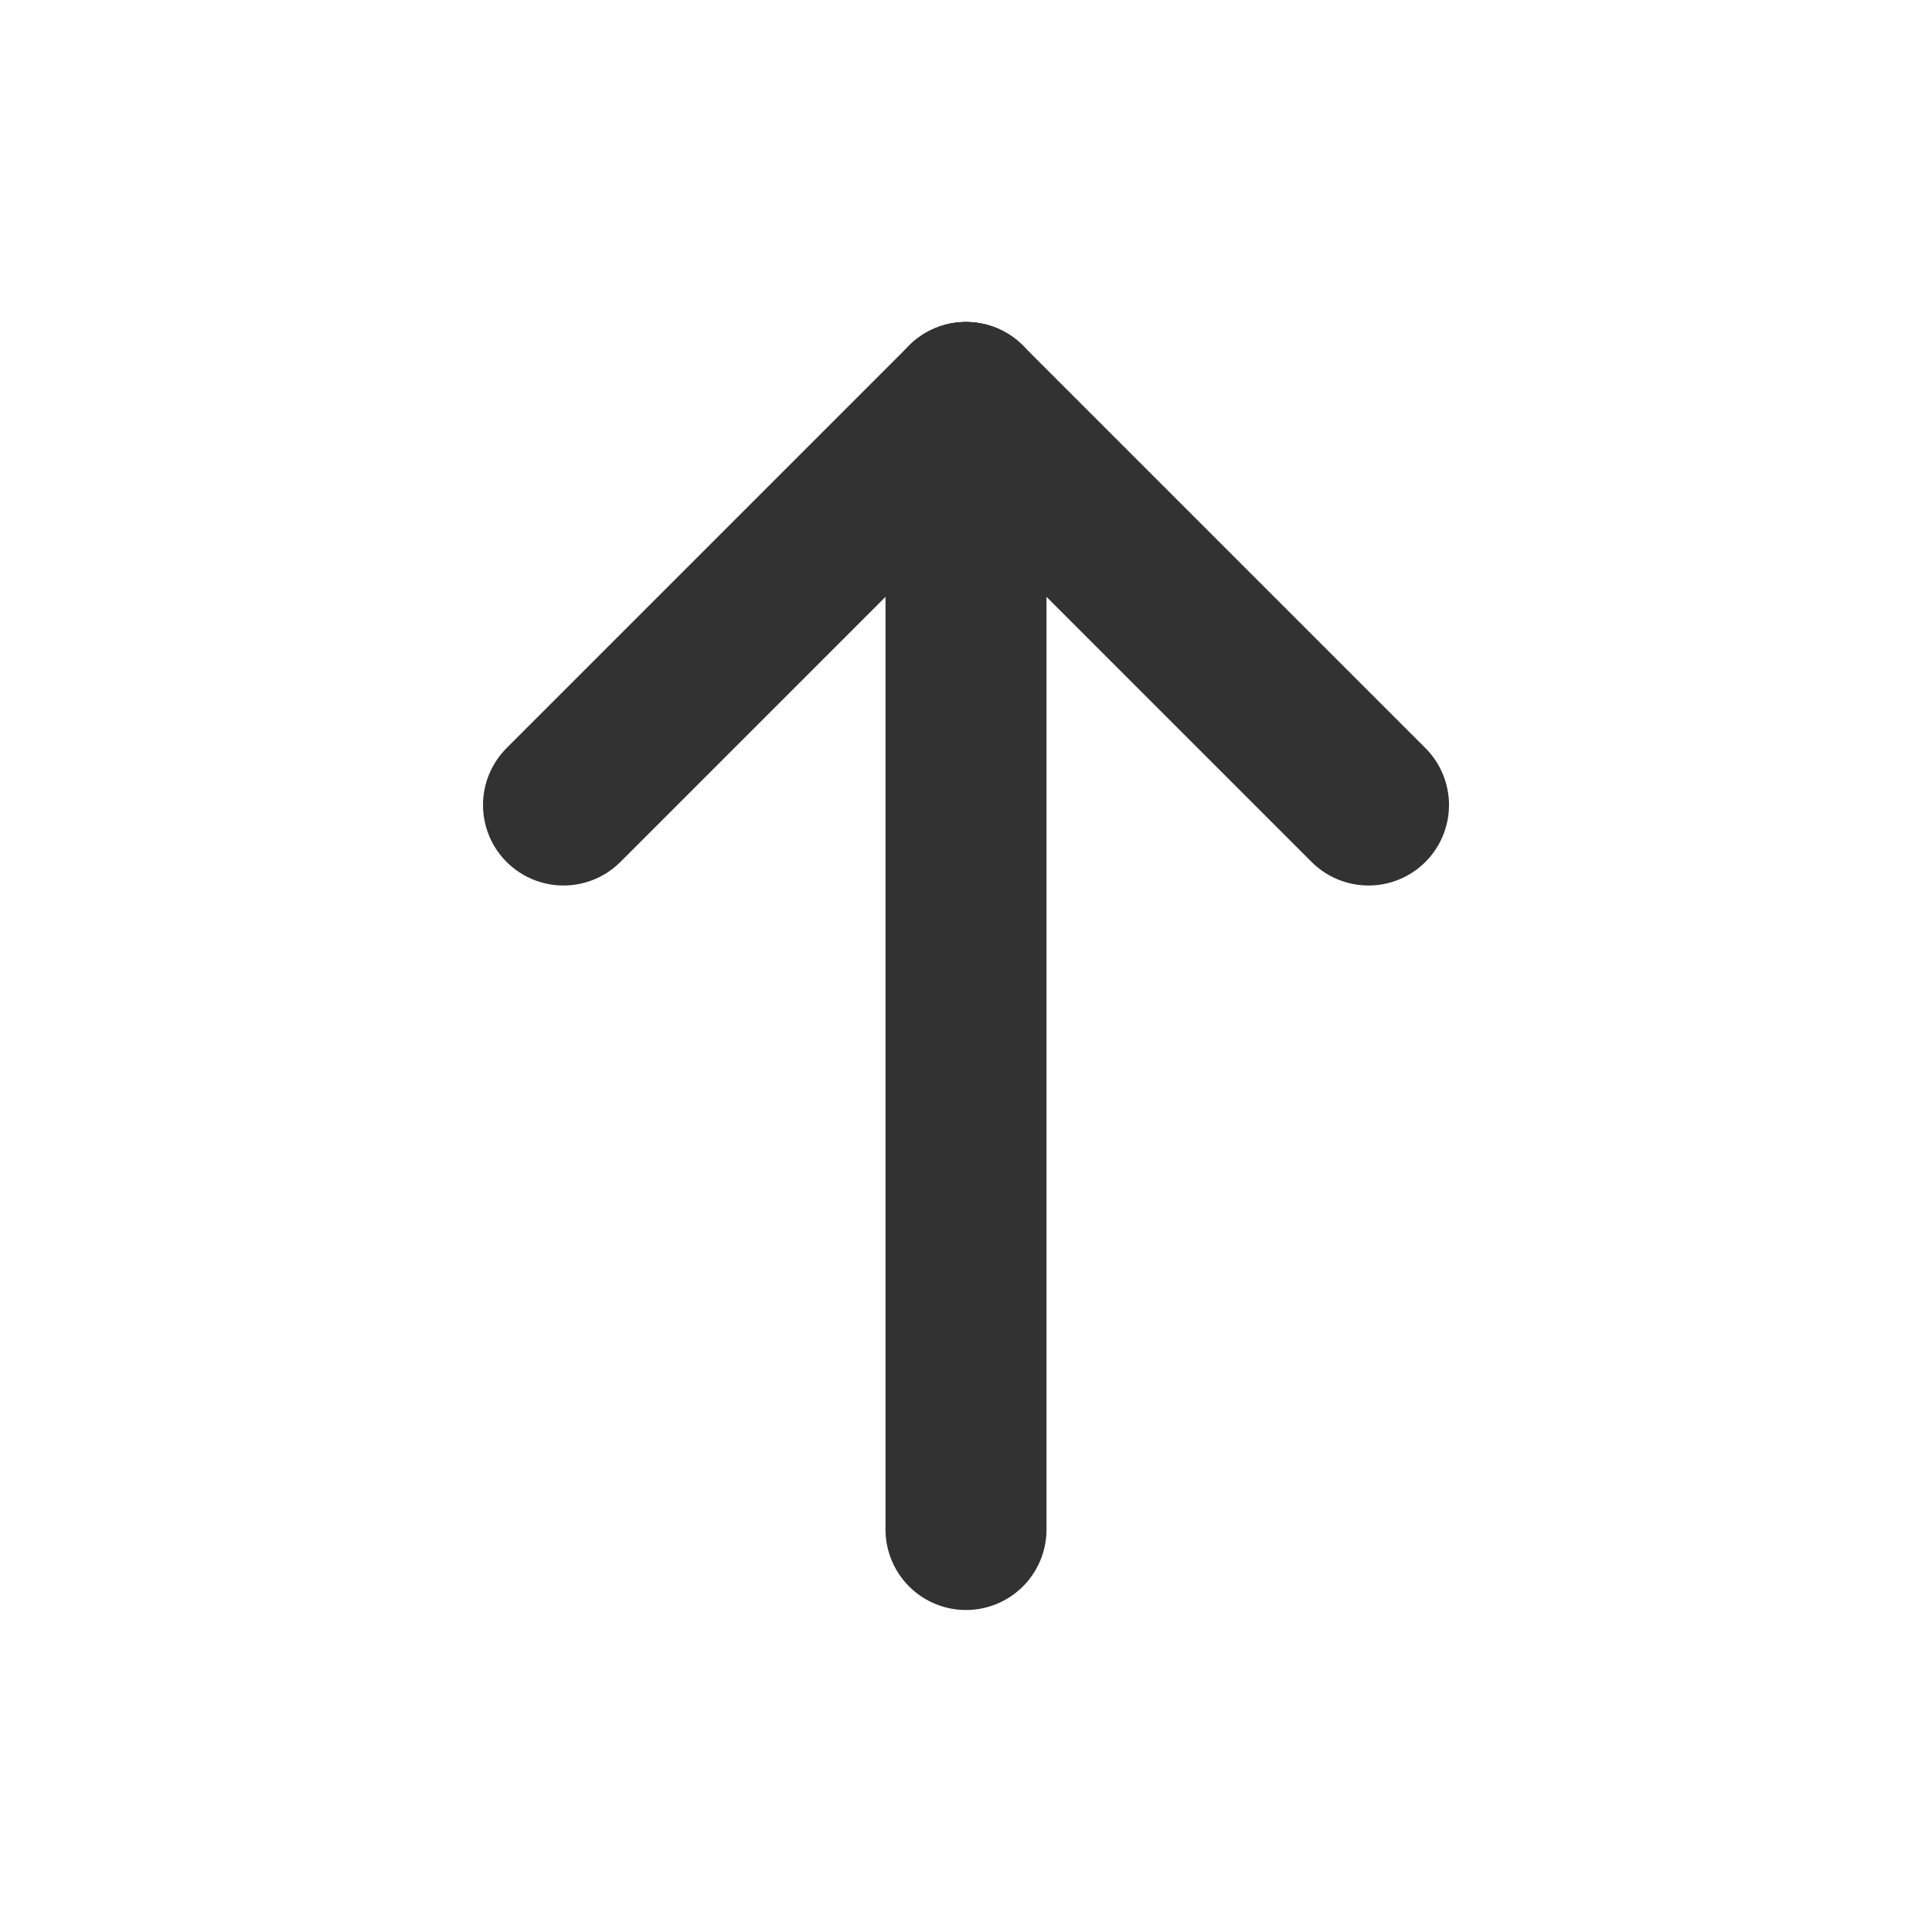 <svg width="18" height="18" viewBox="0 0 18 18" fill="none" xmlns="http://www.w3.org/2000/svg">
<path d="M9 3.75L9 14.25" stroke="#323232" stroke-width="1.5" stroke-linecap="round" stroke-linejoin="round"/>
<path d="M5.25 7.5L9 3.75" stroke="#323232" stroke-width="1.5" stroke-linecap="round" stroke-linejoin="round"/>
<path d="M12.75 7.5L9 3.75" stroke="#323232" stroke-width="1.5" stroke-linecap="round" stroke-linejoin="round"/>
</svg>
